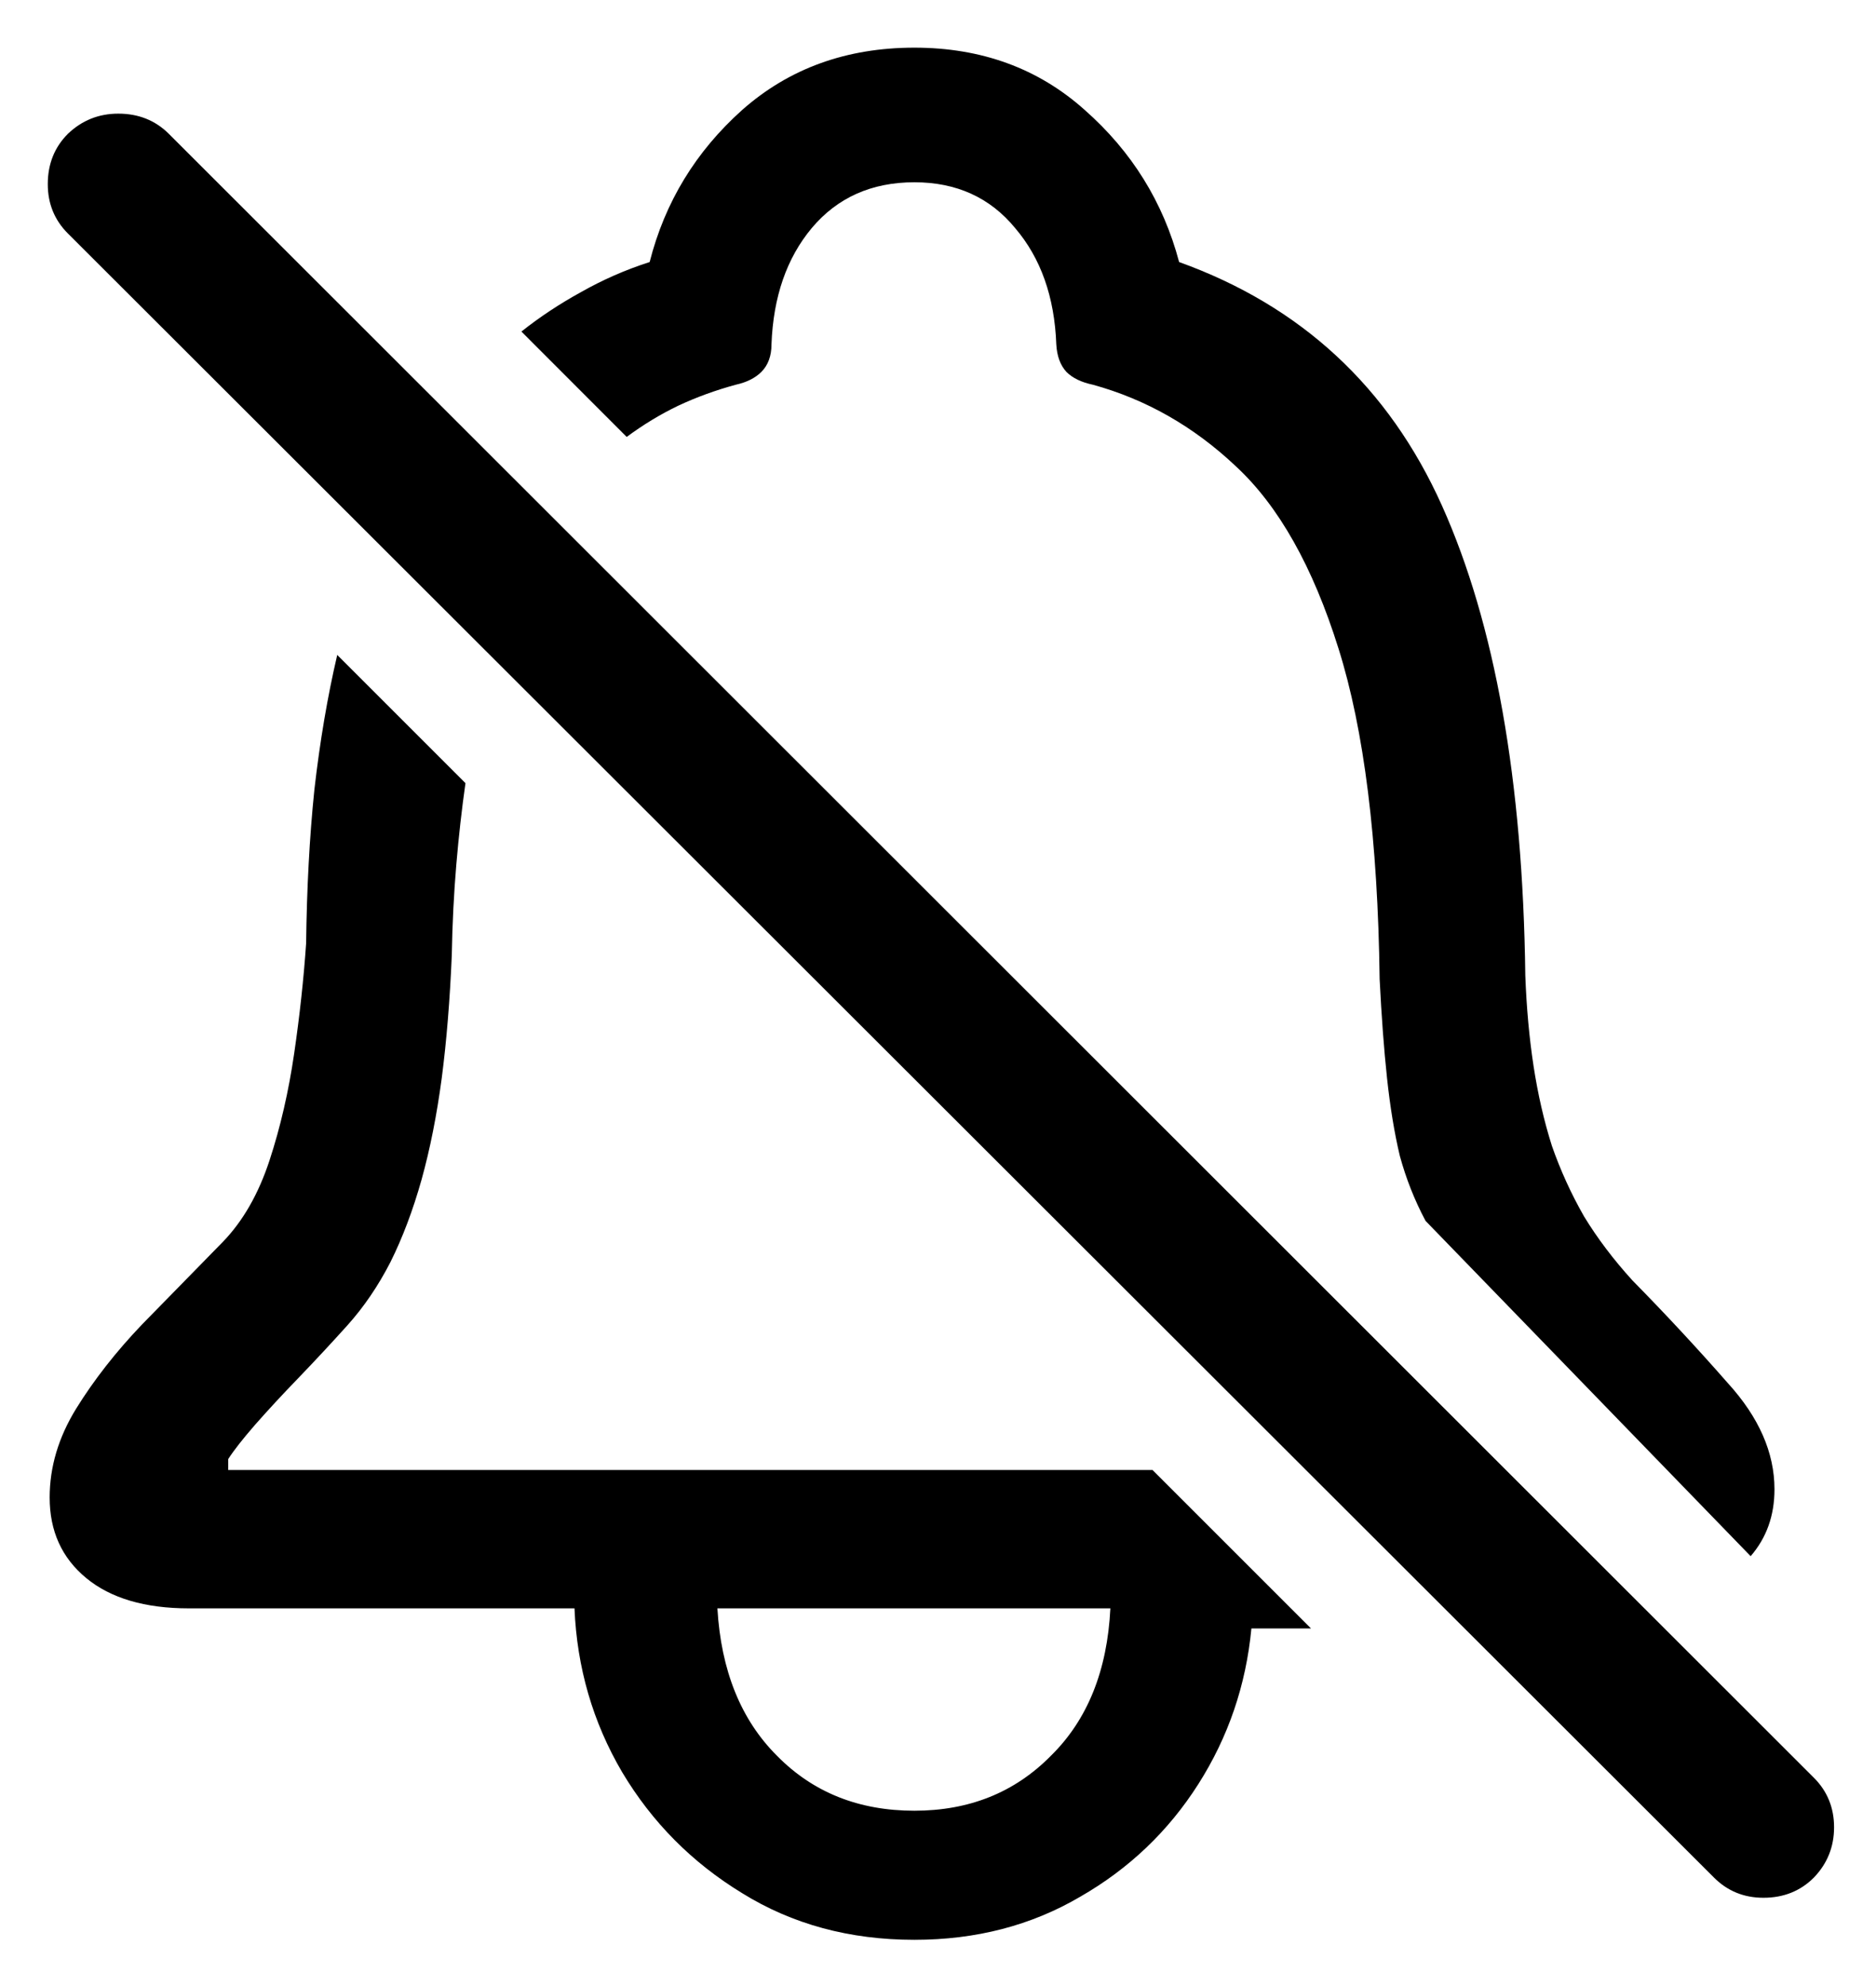 <svg width="17" height="18" viewBox="0 0 17 18" fill="none" xmlns="http://www.w3.org/2000/svg">
<path d="M8.286 17.581C7.699 17.581 7.179 17.44 6.725 17.158C6.271 16.881 5.909 16.516 5.638 16.062C5.372 15.609 5.228 15.113 5.206 14.577H1.712C1.313 14.577 1.003 14.485 0.782 14.303C0.56 14.12 0.45 13.877 0.45 13.572C0.45 13.296 0.53 13.027 0.69 12.767C0.851 12.507 1.05 12.252 1.288 12.003C1.532 11.754 1.775 11.505 2.019 11.256C2.201 11.068 2.342 10.822 2.442 10.518C2.542 10.213 2.616 9.889 2.666 9.546C2.716 9.203 2.752 8.871 2.774 8.55C2.78 8.058 2.804 7.593 2.849 7.156C2.899 6.719 2.968 6.312 3.056 5.936L4.218 7.098C4.185 7.33 4.157 7.576 4.135 7.836C4.113 8.097 4.099 8.37 4.094 8.658C4.077 9.062 4.047 9.433 4.003 9.771C3.958 10.108 3.897 10.415 3.82 10.692C3.742 10.969 3.648 11.218 3.538 11.439C3.427 11.655 3.297 11.846 3.148 12.012C3.004 12.172 2.857 12.33 2.708 12.485C2.558 12.64 2.425 12.784 2.309 12.916C2.198 13.044 2.118 13.146 2.068 13.224V13.323H10.444L11.88 14.759H11.34C11.291 15.274 11.13 15.744 10.859 16.17C10.588 16.596 10.231 16.937 9.788 17.191C9.345 17.451 8.845 17.581 8.286 17.581ZM8.286 16.411C8.784 16.411 9.196 16.245 9.523 15.913C9.855 15.587 10.034 15.141 10.062 14.577H6.501C6.534 15.141 6.714 15.587 7.041 15.913C7.367 16.245 7.782 16.411 8.286 16.411ZM4.725 3.005C4.891 2.873 5.071 2.754 5.264 2.648C5.458 2.538 5.665 2.446 5.887 2.375C6.025 1.832 6.305 1.373 6.725 0.997C7.151 0.62 7.671 0.432 8.286 0.432C8.894 0.432 9.409 0.62 9.83 0.997C10.256 1.373 10.541 1.832 10.685 2.375C11.791 2.773 12.585 3.509 13.067 4.583C13.548 5.656 13.8 7.076 13.822 8.841C13.833 9.134 13.858 9.408 13.897 9.663C13.936 9.917 13.991 10.158 14.063 10.385C14.14 10.606 14.237 10.819 14.354 11.024C14.475 11.223 14.622 11.417 14.793 11.605C15.092 11.909 15.38 12.219 15.657 12.535C15.939 12.845 16.08 13.165 16.08 13.498C16.08 13.736 16.008 13.938 15.864 14.104L12.918 11.065C12.818 10.877 12.741 10.681 12.685 10.476C12.635 10.266 12.597 10.031 12.569 9.771C12.541 9.51 12.519 9.212 12.502 8.874C12.486 7.612 12.361 6.613 12.129 5.877C11.897 5.136 11.587 4.585 11.199 4.226C10.818 3.866 10.386 3.62 9.904 3.487C9.799 3.465 9.719 3.426 9.664 3.371C9.608 3.31 9.578 3.227 9.572 3.122C9.556 2.69 9.431 2.339 9.199 2.067C8.972 1.791 8.668 1.652 8.286 1.652C7.898 1.652 7.588 1.791 7.356 2.067C7.129 2.339 7.007 2.69 6.991 3.122C6.991 3.227 6.96 3.31 6.899 3.371C6.844 3.426 6.767 3.465 6.667 3.487C6.484 3.537 6.31 3.6 6.144 3.678C5.984 3.755 5.829 3.849 5.679 3.96L4.725 3.005ZM0.616 2.117C0.494 1.995 0.433 1.846 0.433 1.669C0.433 1.486 0.494 1.334 0.616 1.212C0.743 1.091 0.895 1.03 1.072 1.03C1.255 1.03 1.407 1.091 1.529 1.212L16.437 16.112C16.559 16.234 16.62 16.384 16.62 16.561C16.62 16.738 16.559 16.89 16.437 17.017C16.315 17.139 16.163 17.2 15.98 17.2C15.803 17.2 15.654 17.139 15.532 17.017L0.616 2.117Z" fill="black"/>
</svg>
